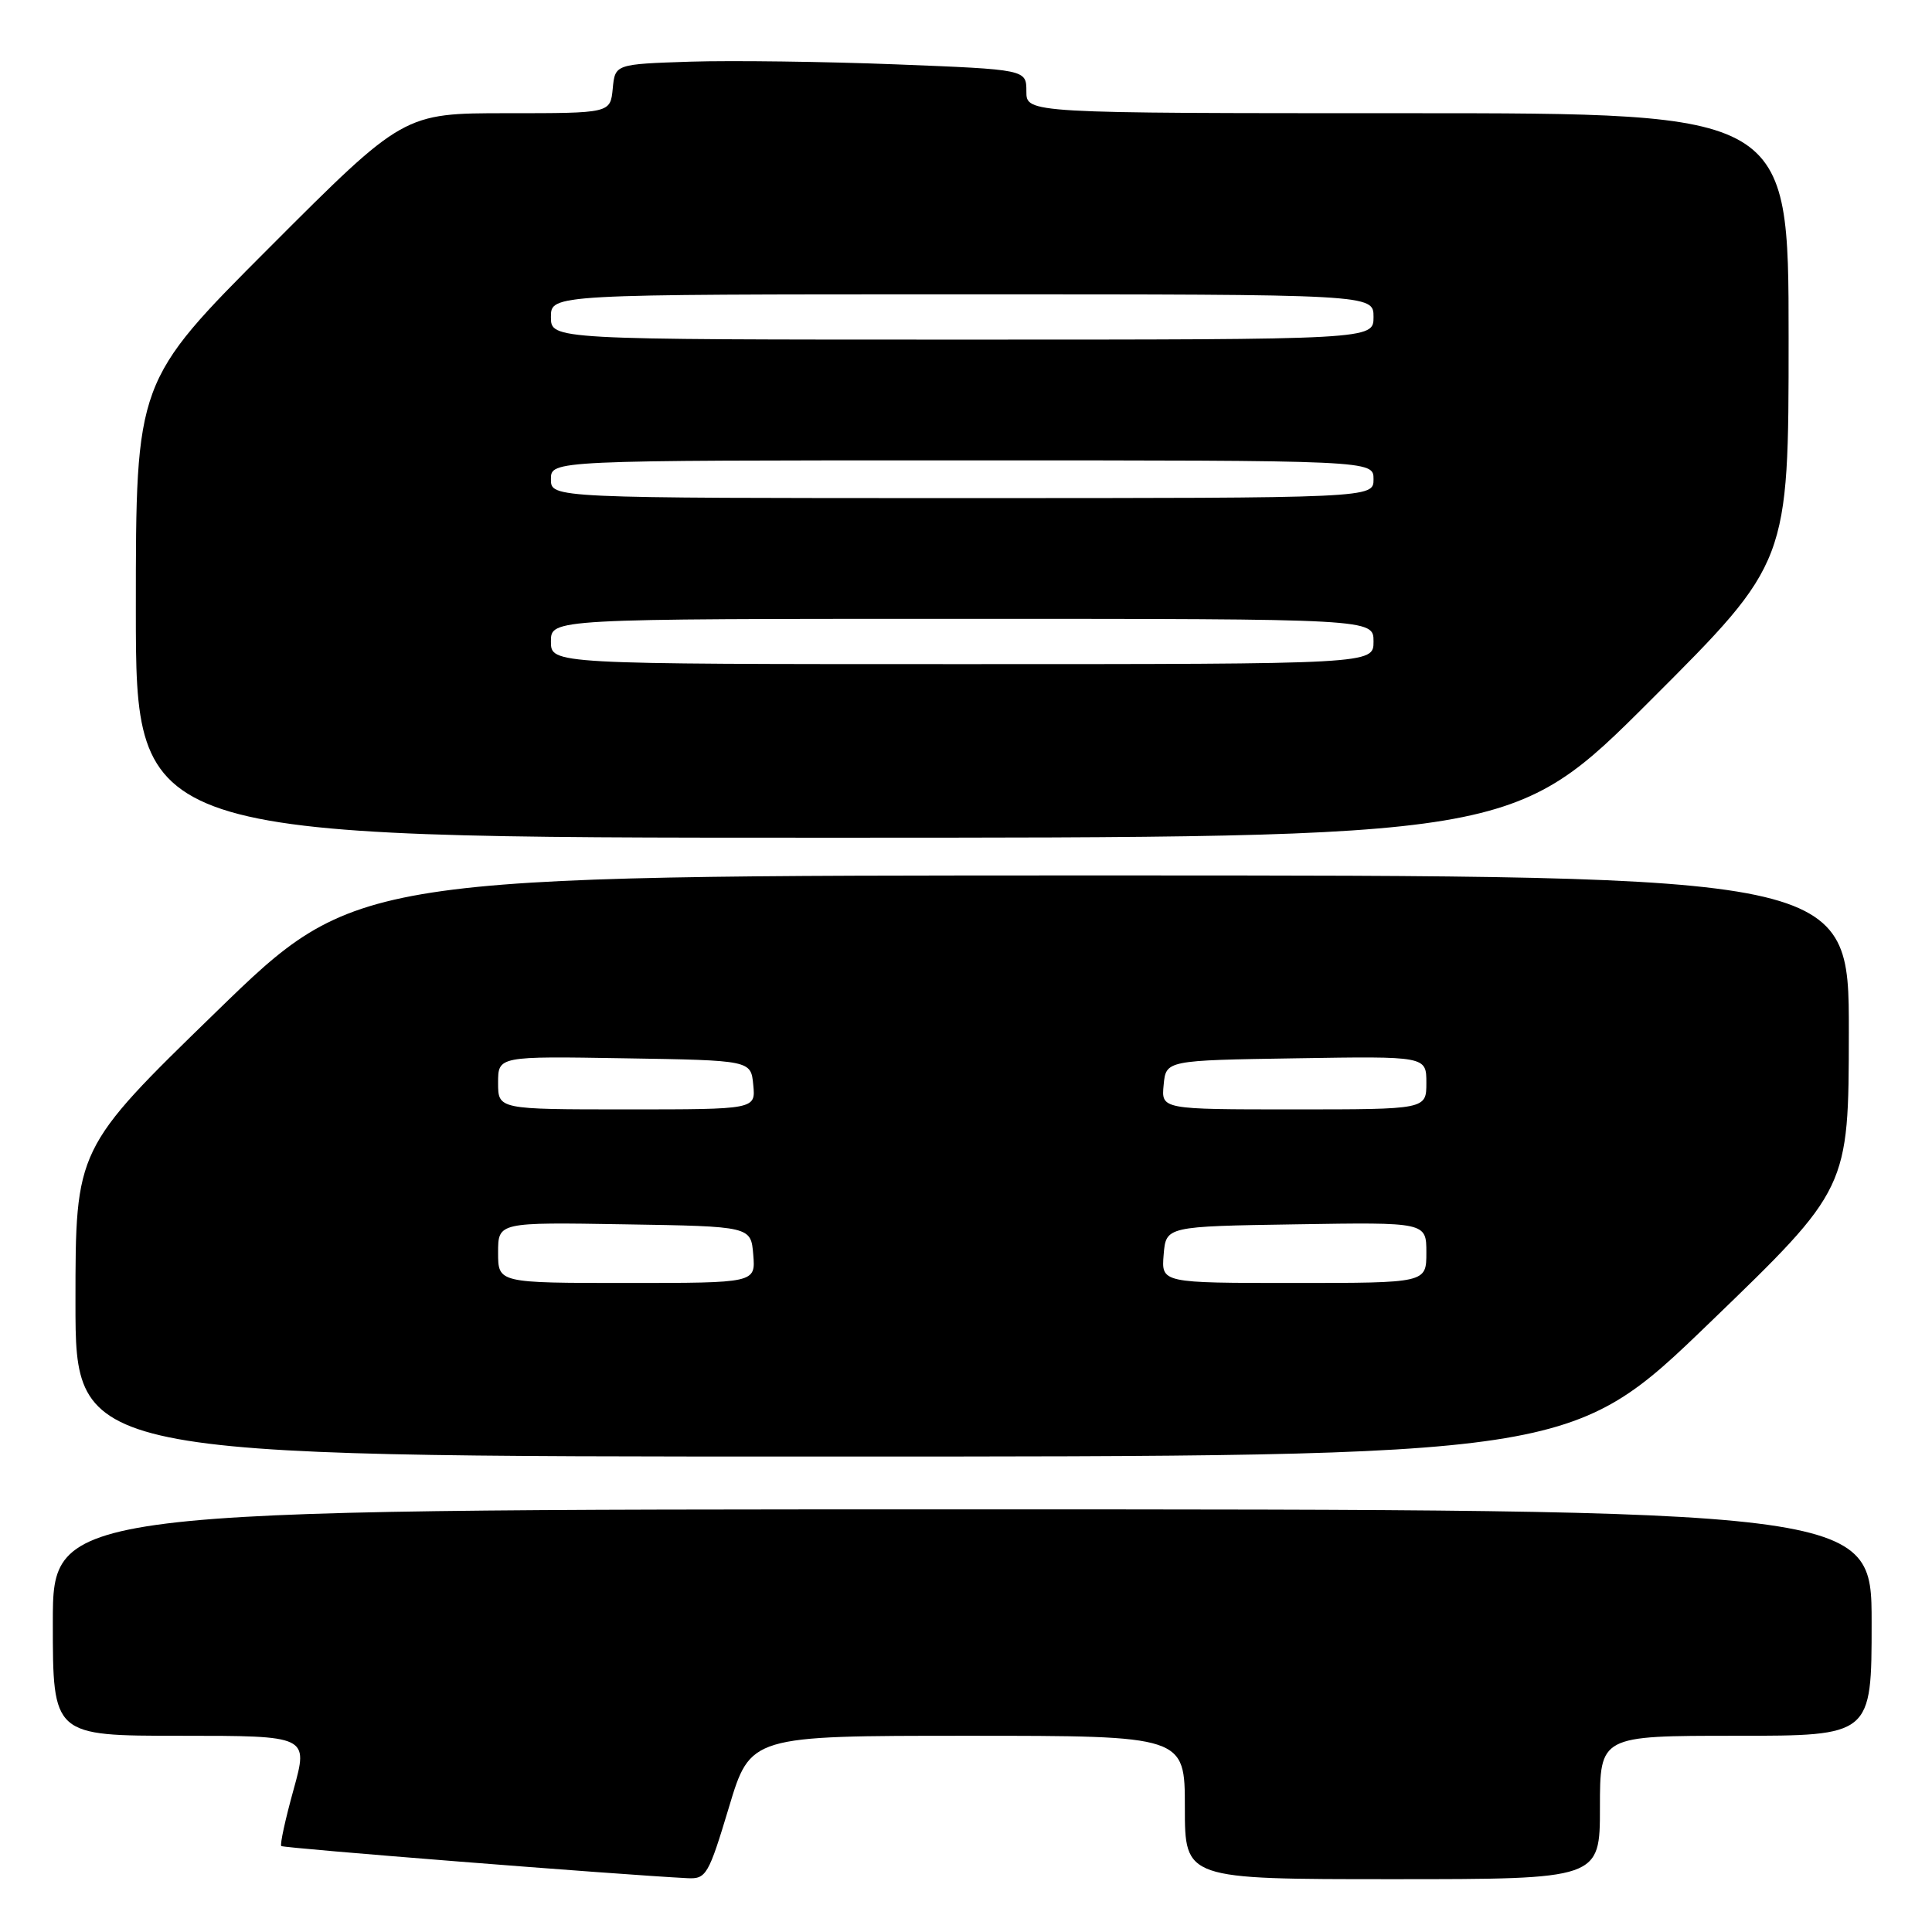 <?xml version="1.0" encoding="UTF-8" standalone="no"?>
<!DOCTYPE svg PUBLIC "-//W3C//DTD SVG 1.1//EN" "http://www.w3.org/Graphics/SVG/1.1/DTD/svg11.dtd" >
<svg xmlns="http://www.w3.org/2000/svg" xmlns:xlink="http://www.w3.org/1999/xlink" version="1.1" viewBox="0 0 256 256">
 <g >
 <path fill="currentColor"
d=" M 96.58 239.50 C 99.43 230.00 99.43 230.00 128.22 230.00 C 157.00 230.00 157.00 230.00 157.00 239.50 C 157.00 249.00 157.00 249.00 184.50 249.00 C 212.00 249.00 212.00 249.00 212.00 239.50 C 212.00 230.00 212.00 230.00 230.00 230.00 C 248.00 230.00 248.00 230.00 248.00 215.00 C 248.00 200.00 248.00 200.00 127.50 200.00 C 7.00 200.00 7.00 200.00 7.00 215.00 C 7.00 230.00 7.00 230.00 23.94 230.00 C 40.87 230.00 40.87 230.00 38.90 237.13 C 37.81 241.05 37.08 244.41 37.27 244.61 C 37.56 244.89 81.79 248.39 91.11 248.87 C 93.57 248.99 93.89 248.44 96.58 239.50 Z  M 226.56 175.25 C 244.96 157.50 244.96 157.50 244.98 136.75 C 245.00 116.00 245.00 116.00 146.12 116.00 C 47.23 116.00 47.23 116.00 28.62 134.10 C 10.00 152.20 10.00 152.20 10.00 172.60 C 10.00 193.00 10.00 193.00 109.08 193.00 C 208.17 193.00 208.17 193.00 226.56 175.25 Z  M 218.74 92.76 C 237.00 74.52 237.00 74.52 237.00 44.76 C 237.00 15.00 237.00 15.00 186.50 15.00 C 136.00 15.00 136.00 15.00 136.00 12.11 C 136.00 9.21 136.00 9.21 118.75 8.53 C 109.26 8.16 97.00 8.00 91.50 8.17 C 81.50 8.50 81.50 8.50 81.19 11.75 C 80.87 15.00 80.87 15.00 67.18 15.00 C 53.48 15.00 53.48 15.00 35.74 32.76 C 18.00 50.52 18.00 50.52 18.00 80.76 C 18.00 111.00 18.00 111.00 109.24 111.00 C 200.48 111.00 200.48 111.00 218.74 92.76 Z  M 66.00 165.98 C 66.00 161.95 66.00 161.95 82.75 162.23 C 99.50 162.50 99.50 162.50 99.81 166.25 C 100.12 170.00 100.12 170.00 83.06 170.00 C 66.00 170.00 66.00 170.00 66.00 165.98 Z  M 154.19 166.25 C 154.50 162.50 154.50 162.50 171.75 162.23 C 189.00 161.95 189.00 161.95 189.00 165.98 C 189.00 170.00 189.00 170.00 171.44 170.00 C 153.88 170.00 153.88 170.00 154.19 166.25 Z  M 66.00 143.48 C 66.00 139.95 66.00 139.95 82.75 140.23 C 99.50 140.50 99.50 140.50 99.81 143.75 C 100.13 147.00 100.13 147.00 83.06 147.00 C 66.00 147.00 66.00 147.00 66.00 143.48 Z  M 154.19 143.75 C 154.50 140.50 154.50 140.50 171.75 140.23 C 189.00 139.95 189.00 139.95 189.00 143.48 C 189.00 147.00 189.00 147.00 171.44 147.00 C 153.87 147.00 153.87 147.00 154.19 143.75 Z  M 73.00 85.00 C 73.00 82.00 73.00 82.00 127.50 82.00 C 182.00 82.00 182.00 82.00 182.00 85.00 C 182.00 88.00 182.00 88.00 127.50 88.00 C 73.00 88.00 73.00 88.00 73.00 85.00 Z  M 73.00 63.50 C 73.00 61.00 73.00 61.00 127.50 61.00 C 182.00 61.00 182.00 61.00 182.00 63.50 C 182.00 66.00 182.00 66.00 127.50 66.00 C 73.00 66.00 73.00 66.00 73.00 63.50 Z  M 73.00 42.00 C 73.00 39.00 73.00 39.00 127.50 39.00 C 182.00 39.00 182.00 39.00 182.00 42.00 C 182.00 45.00 182.00 45.00 127.50 45.00 C 73.00 45.00 73.00 45.00 73.00 42.00 Z "/>
</g>
</svg>
